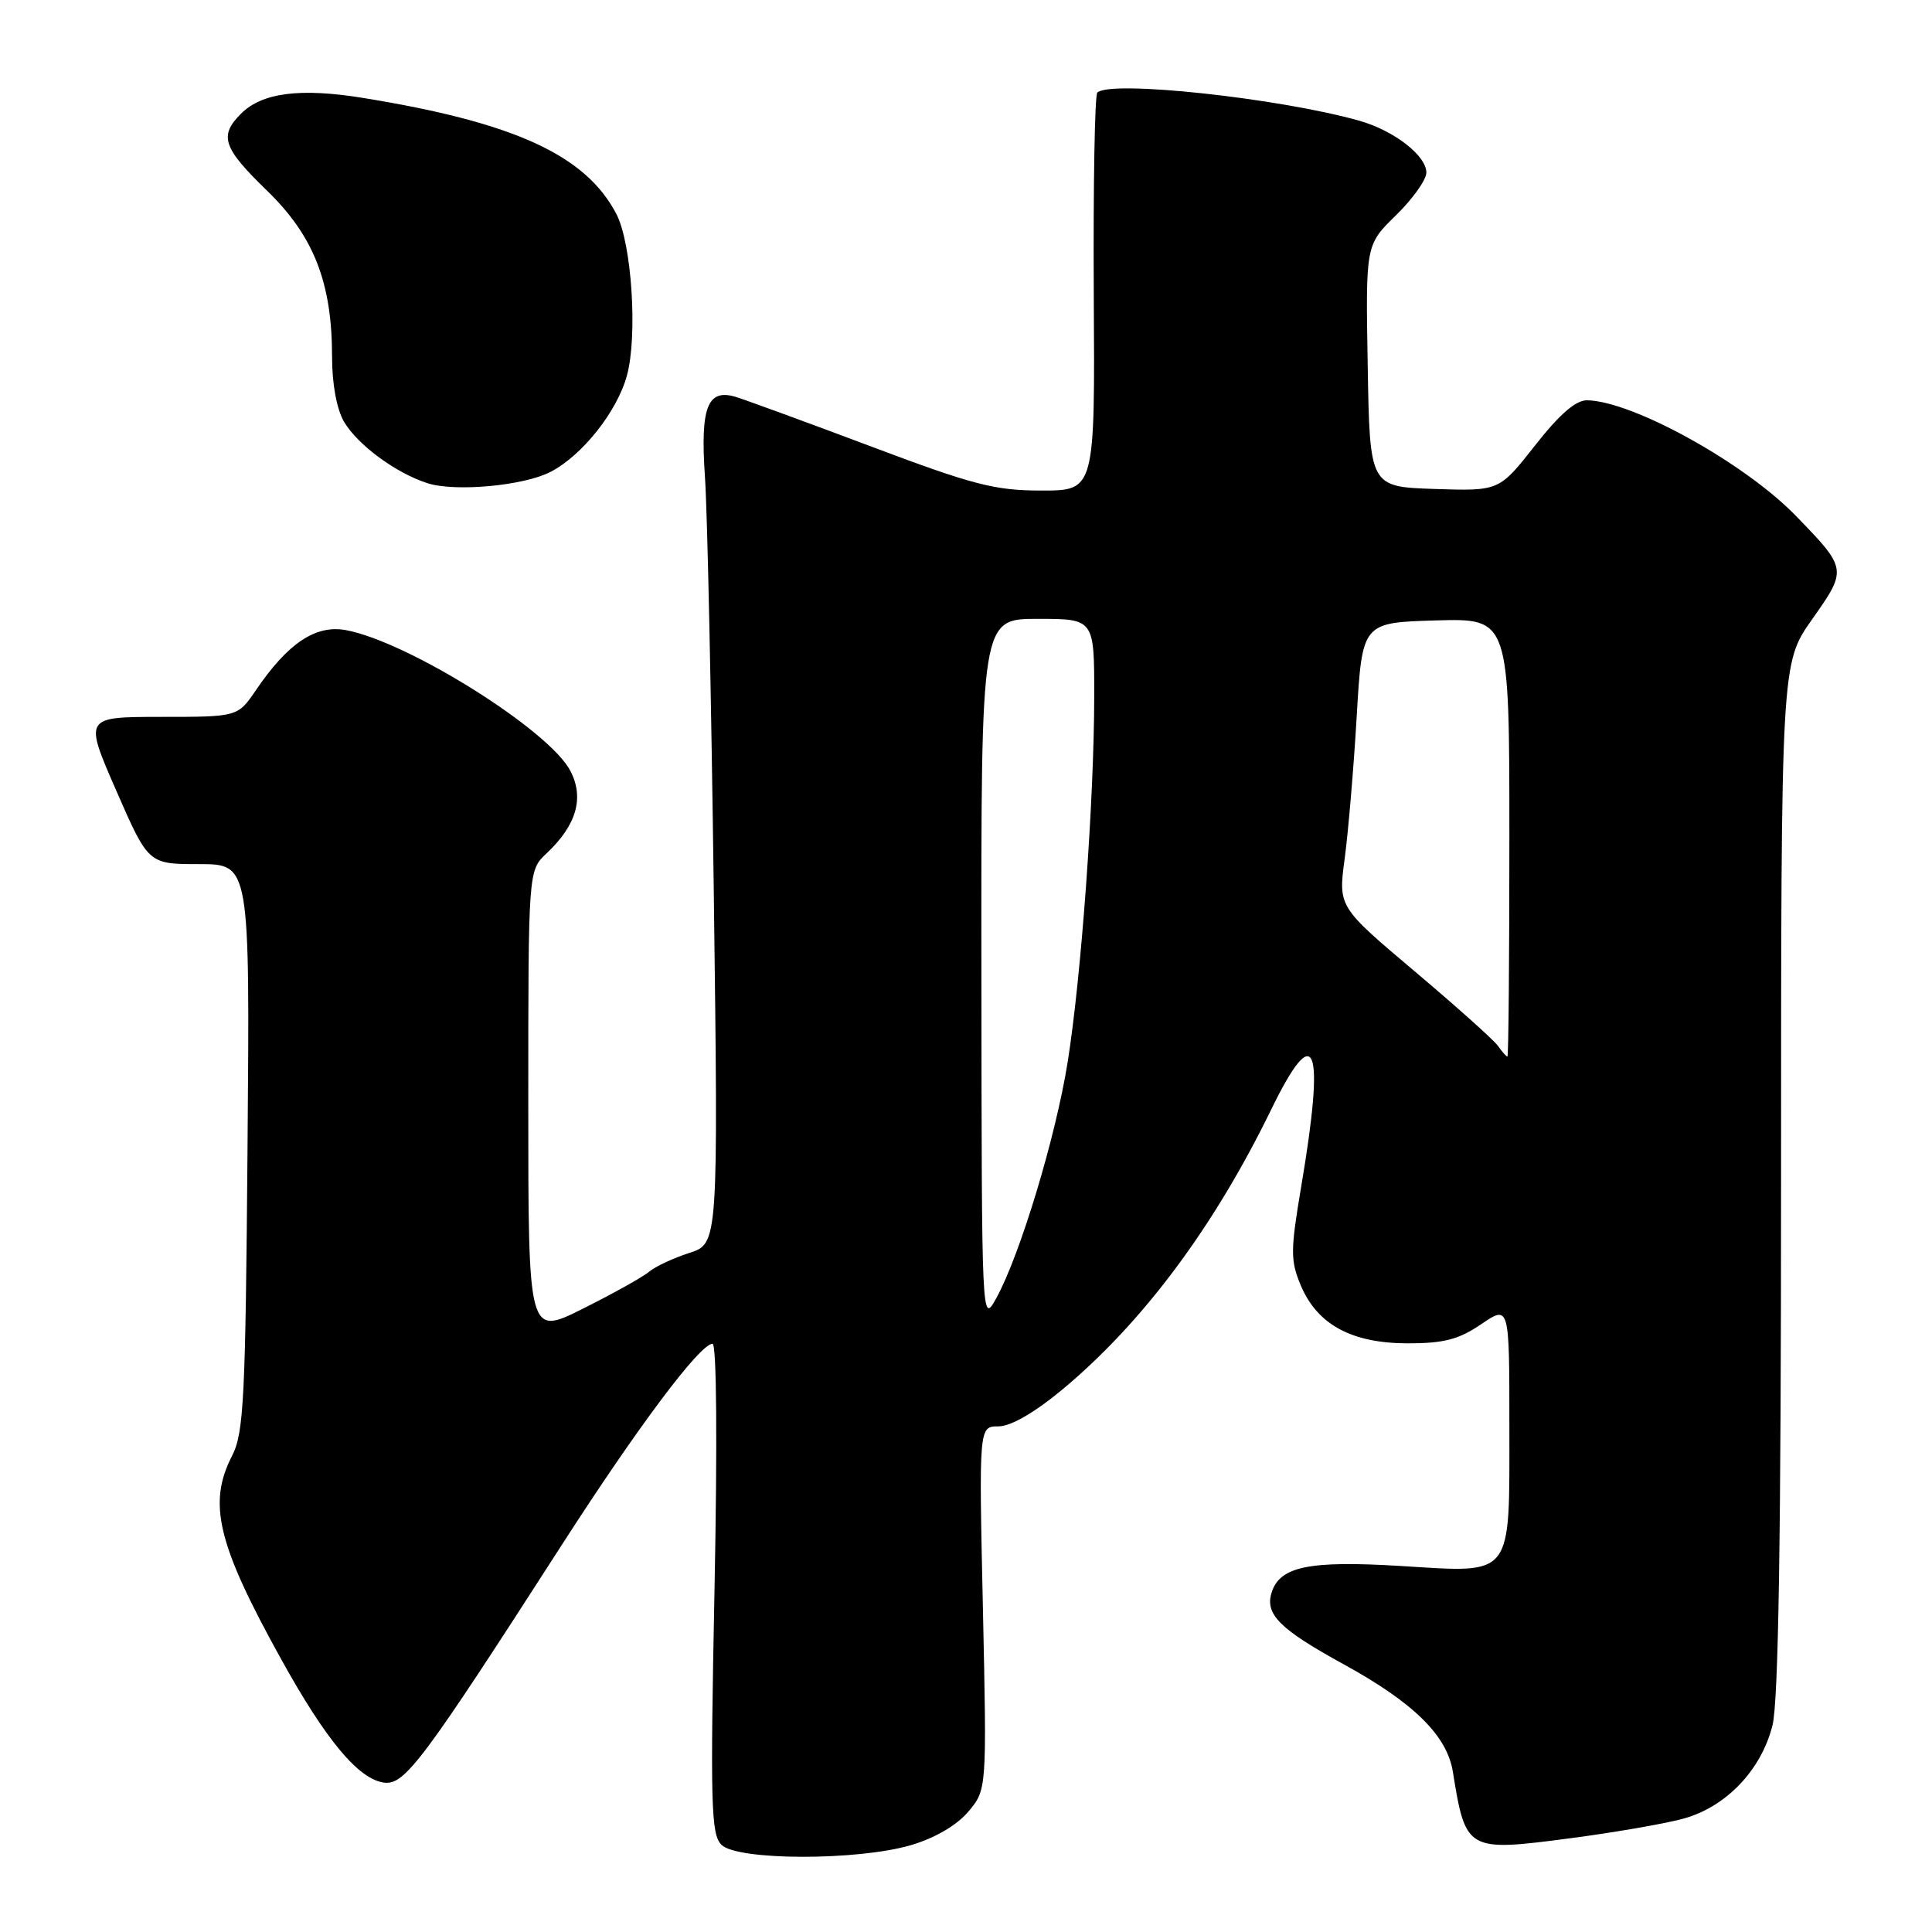 <?xml version="1.0" encoding="UTF-8" standalone="no"?>
<!DOCTYPE svg PUBLIC "-//W3C//DTD SVG 1.1//EN" "http://www.w3.org/Graphics/SVG/1.1/DTD/svg11.dtd" >
<svg xmlns="http://www.w3.org/2000/svg" xmlns:xlink="http://www.w3.org/1999/xlink" version="1.1" viewBox="0 0 256 256">
 <g >
 <path fill="currentColor"
d=" M 120.74 244.48 C 123.90 243.55 126.79 241.85 128.31 240.05 C 130.76 237.13 130.76 237.13 130.24 213.06 C 129.71 189.00 129.71 189.00 132.30 189.00 C 133.94 189.00 137.07 187.19 140.79 184.10 C 151.41 175.26 160.86 162.58 168.43 147.04 C 174.31 134.96 175.62 138.31 172.41 157.26 C 170.99 165.70 170.98 167.02 172.35 170.30 C 174.53 175.51 179.10 177.99 186.52 178.00 C 191.32 178.00 193.29 177.49 196.27 175.46 C 200.00 172.93 200.00 172.93 200.00 188.89 C 200.00 209.27 200.66 208.42 185.59 207.50 C 173.47 206.76 169.59 207.56 168.50 211.01 C 167.58 213.90 169.56 215.87 178.05 220.53 C 187.30 225.60 191.74 229.97 192.51 234.76 C 194.21 245.30 194.36 245.38 208.13 243.57 C 213.84 242.82 220.52 241.67 222.98 241.00 C 228.66 239.48 233.37 234.58 234.86 228.63 C 235.66 225.48 236.00 203.59 236.00 156.01 C 236.00 87.90 236.00 87.90 240.11 82.07 C 244.79 75.44 244.78 75.38 237.98 68.37 C 231.20 61.37 216.39 53.17 210.32 53.04 C 208.81 53.01 206.66 54.87 203.39 59.04 C 198.65 65.07 198.65 65.07 190.07 64.79 C 181.50 64.50 181.50 64.50 181.23 48.48 C 180.95 32.45 180.95 32.45 184.98 28.52 C 187.19 26.36 189.00 23.82 189.00 22.87 C 189.00 20.62 184.71 17.30 180.13 16.00 C 169.52 13.00 147.08 10.58 145.40 12.27 C 145.06 12.61 144.85 24.62 144.93 38.95 C 145.09 65.00 145.09 65.00 138.01 65.00 C 131.80 65.00 128.98 64.27 115.21 59.08 C 106.57 55.83 98.55 52.90 97.39 52.56 C 93.73 51.51 92.78 54.02 93.41 63.20 C 93.73 67.76 94.25 92.49 94.58 118.14 C 95.18 164.78 95.18 164.78 91.34 166.02 C 89.23 166.70 86.83 167.82 86.00 168.52 C 85.17 169.21 81.24 171.41 77.25 173.40 C 70.00 177.03 70.00 177.03 70.00 146.19 C 70.00 115.35 70.00 115.35 72.42 113.08 C 76.39 109.34 77.44 105.74 75.58 102.15 C 72.80 96.77 54.12 85.05 45.86 83.50 C 41.84 82.75 38.17 85.19 33.91 91.45 C 31.50 94.99 31.50 94.99 21.32 94.99 C 11.14 95.00 11.14 95.00 15.40 104.75 C 19.66 114.50 19.66 114.50 26.38 114.50 C 33.11 114.50 33.11 114.50 32.80 152.00 C 32.53 185.37 32.31 189.87 30.75 192.90 C 27.51 199.21 28.80 204.58 37.22 219.79 C 43.21 230.62 47.53 235.79 50.92 236.21 C 53.64 236.54 56.05 233.30 74.39 204.79 C 84.48 189.10 92.69 178.14 94.41 178.05 C 94.96 178.02 95.06 191.09 94.68 210.44 C 94.11 239.04 94.21 243.07 95.59 244.44 C 97.69 246.55 113.70 246.57 120.74 244.48 Z  M 72.94 62.53 C 77.15 60.36 81.78 54.52 83.07 49.76 C 84.51 44.49 83.71 32.27 81.68 28.37 C 77.63 20.57 68.17 16.23 48.19 12.99 C 39.81 11.62 34.73 12.27 31.94 15.06 C 28.99 18.01 29.52 19.58 35.39 25.27 C 41.58 31.28 44.00 37.45 44.00 47.28 C 44.00 50.90 44.62 54.24 45.59 55.89 C 47.42 58.98 52.47 62.69 56.65 64.03 C 60.32 65.20 69.39 64.37 72.94 62.53 Z  M 130.04 128.75 C 130.00 82.00 130.00 82.00 137.50 82.00 C 145.00 82.00 145.00 82.00 144.99 92.25 C 144.98 105.96 143.28 129.36 141.47 140.74 C 139.89 150.65 135.16 166.30 132.02 172.00 C 130.08 175.50 130.08 175.50 130.04 128.75 Z  M 198.49 138.59 C 197.95 137.82 192.96 133.35 187.41 128.67 C 177.32 120.15 177.32 120.15 178.18 113.75 C 178.65 110.23 179.37 101.76 179.77 94.93 C 180.50 82.50 180.50 82.50 190.25 82.21 C 200.00 81.93 200.00 81.93 200.00 110.96 C 200.00 126.93 199.89 140.00 199.74 140.00 C 199.60 140.00 199.04 139.37 198.49 138.59 Z "/>
</g>
</svg>